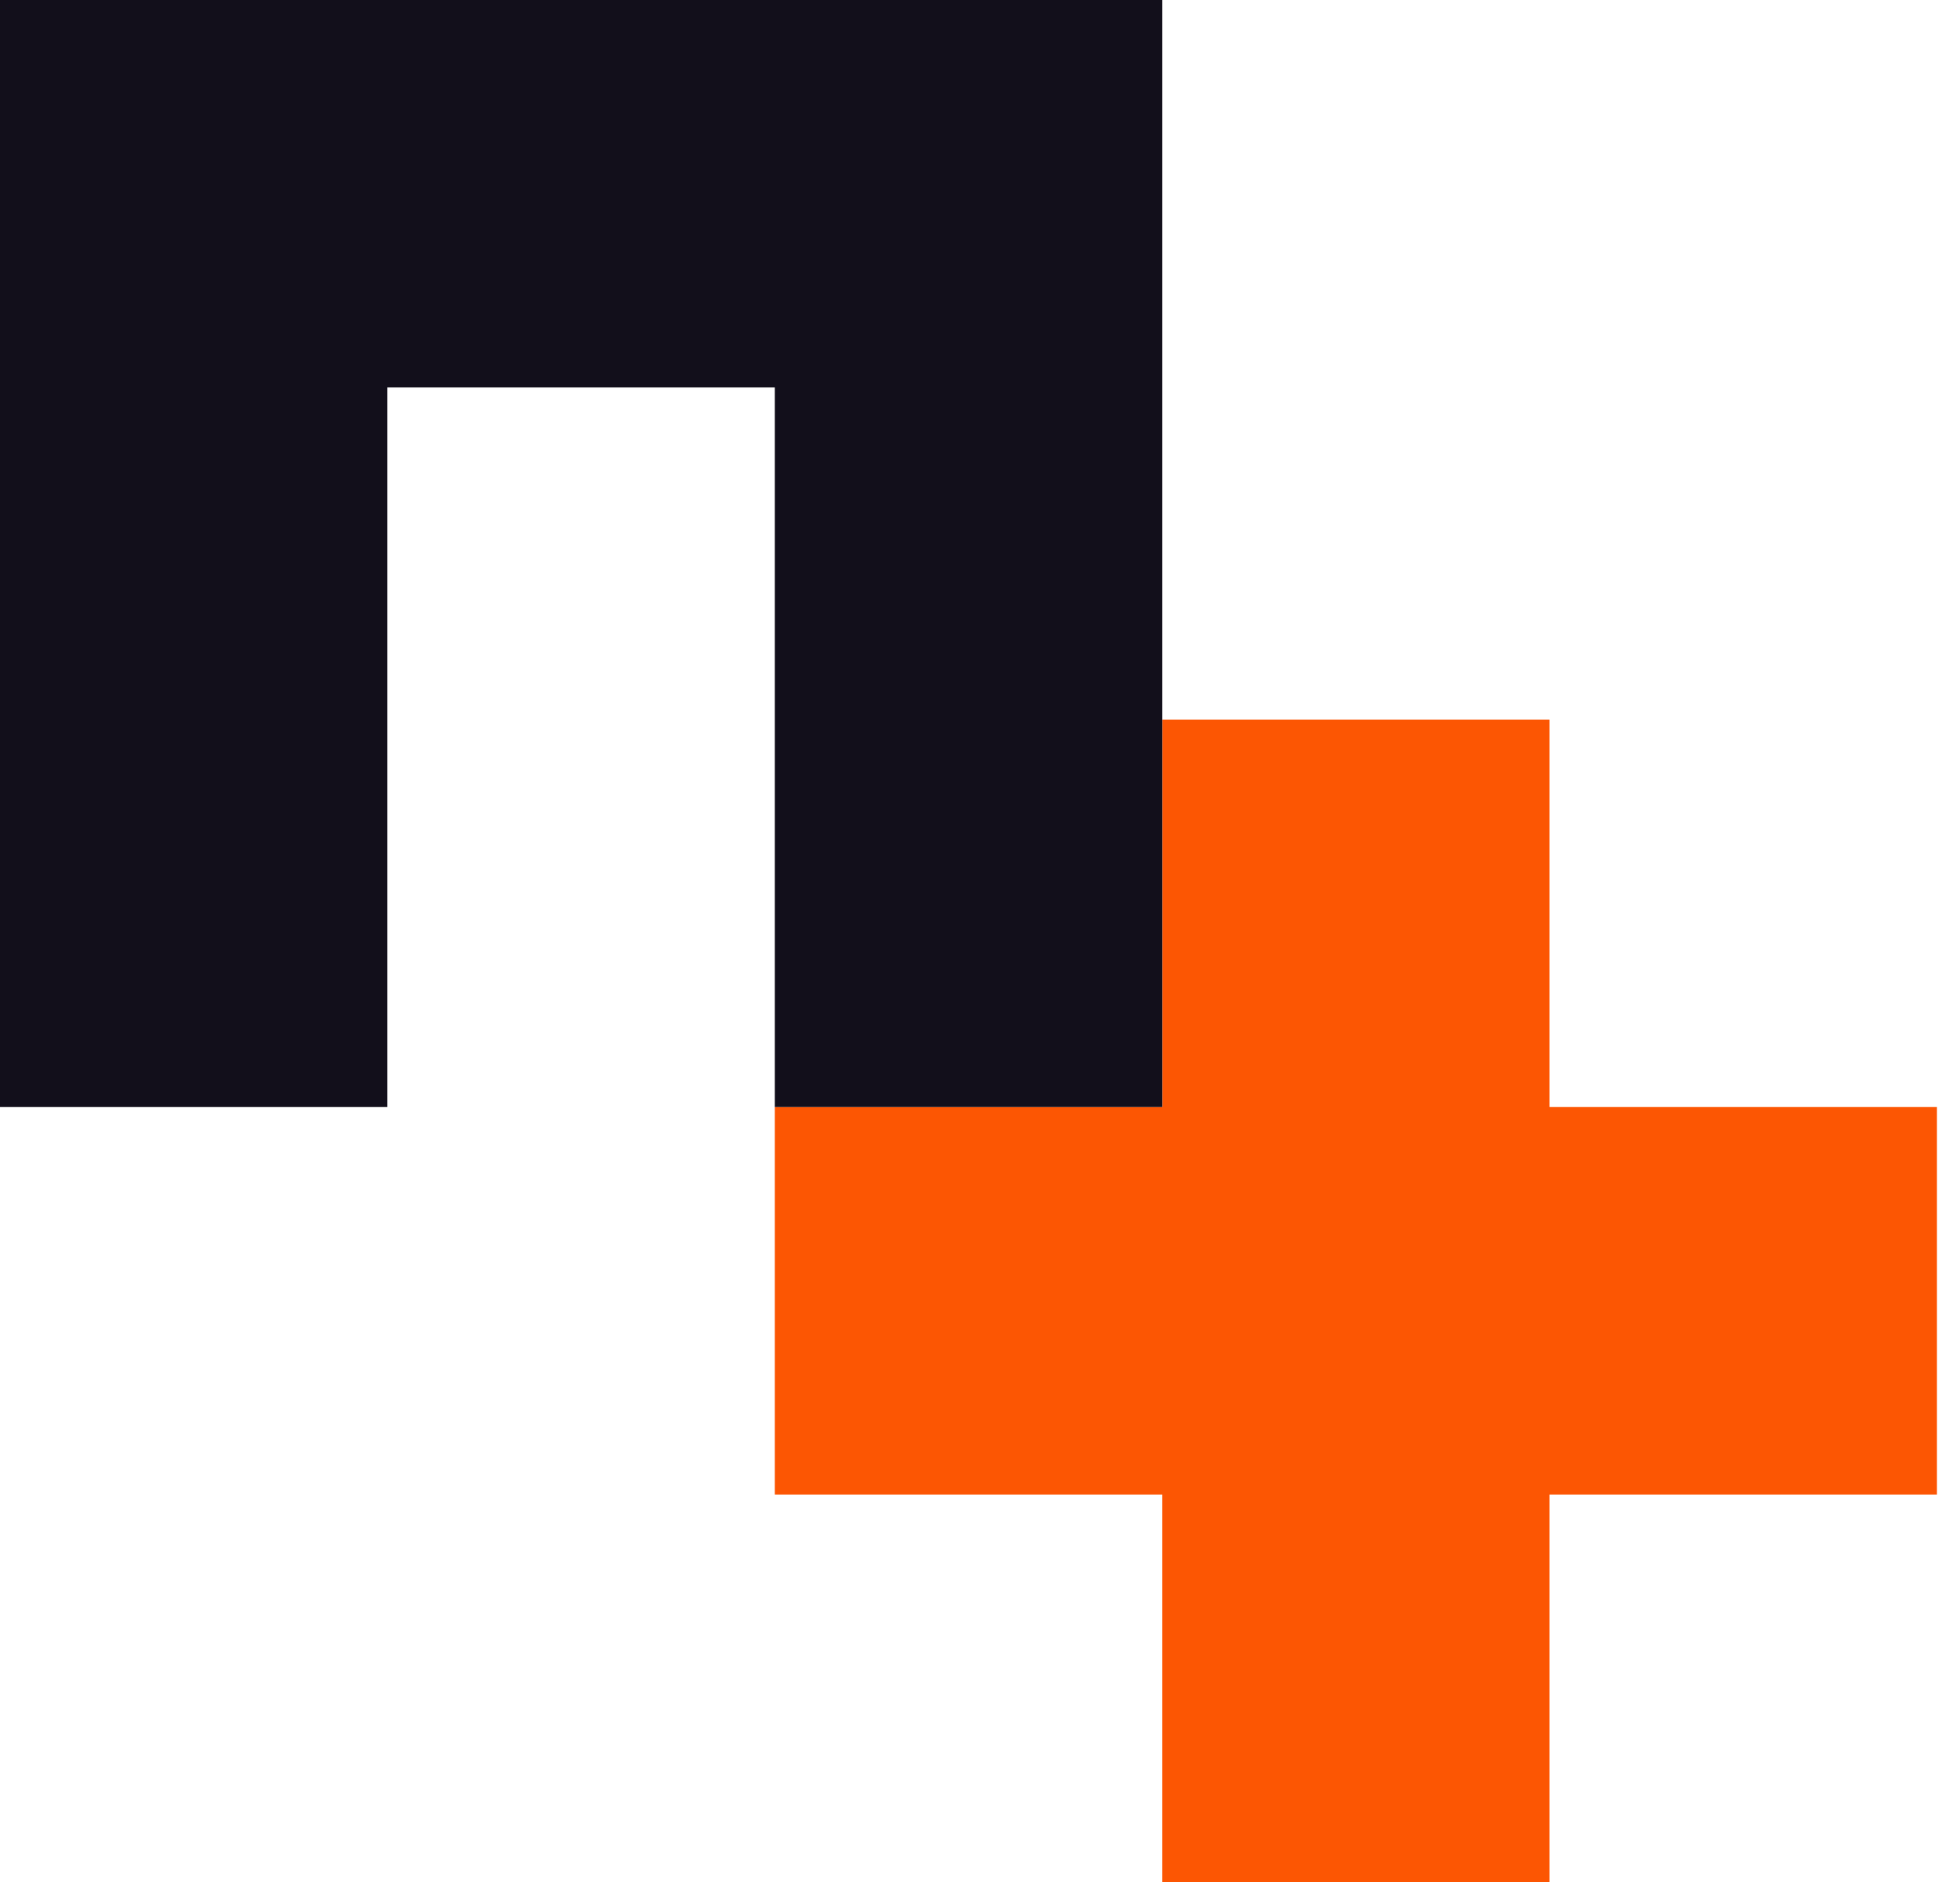 <svg width="50" height="48" viewBox="0 0 50 48" fill="none" xmlns="http://www.w3.org/2000/svg">
<path fill-rule="evenodd" clip-rule="evenodd" d="M39.529 18.353H29.647V28.235H19.765V38.118H29.647V48H39.529V38.118H49.412V28.235H39.529V18.353Z" fill="#FC5603"/>
<path fill-rule="evenodd" clip-rule="evenodd" d="M9.882 0H19.765H29.647H29.647V28.235H19.765V9.882H9.882V28.235H0V9.882V0H9.882Z" fill="#120F1B"/>
</svg>

